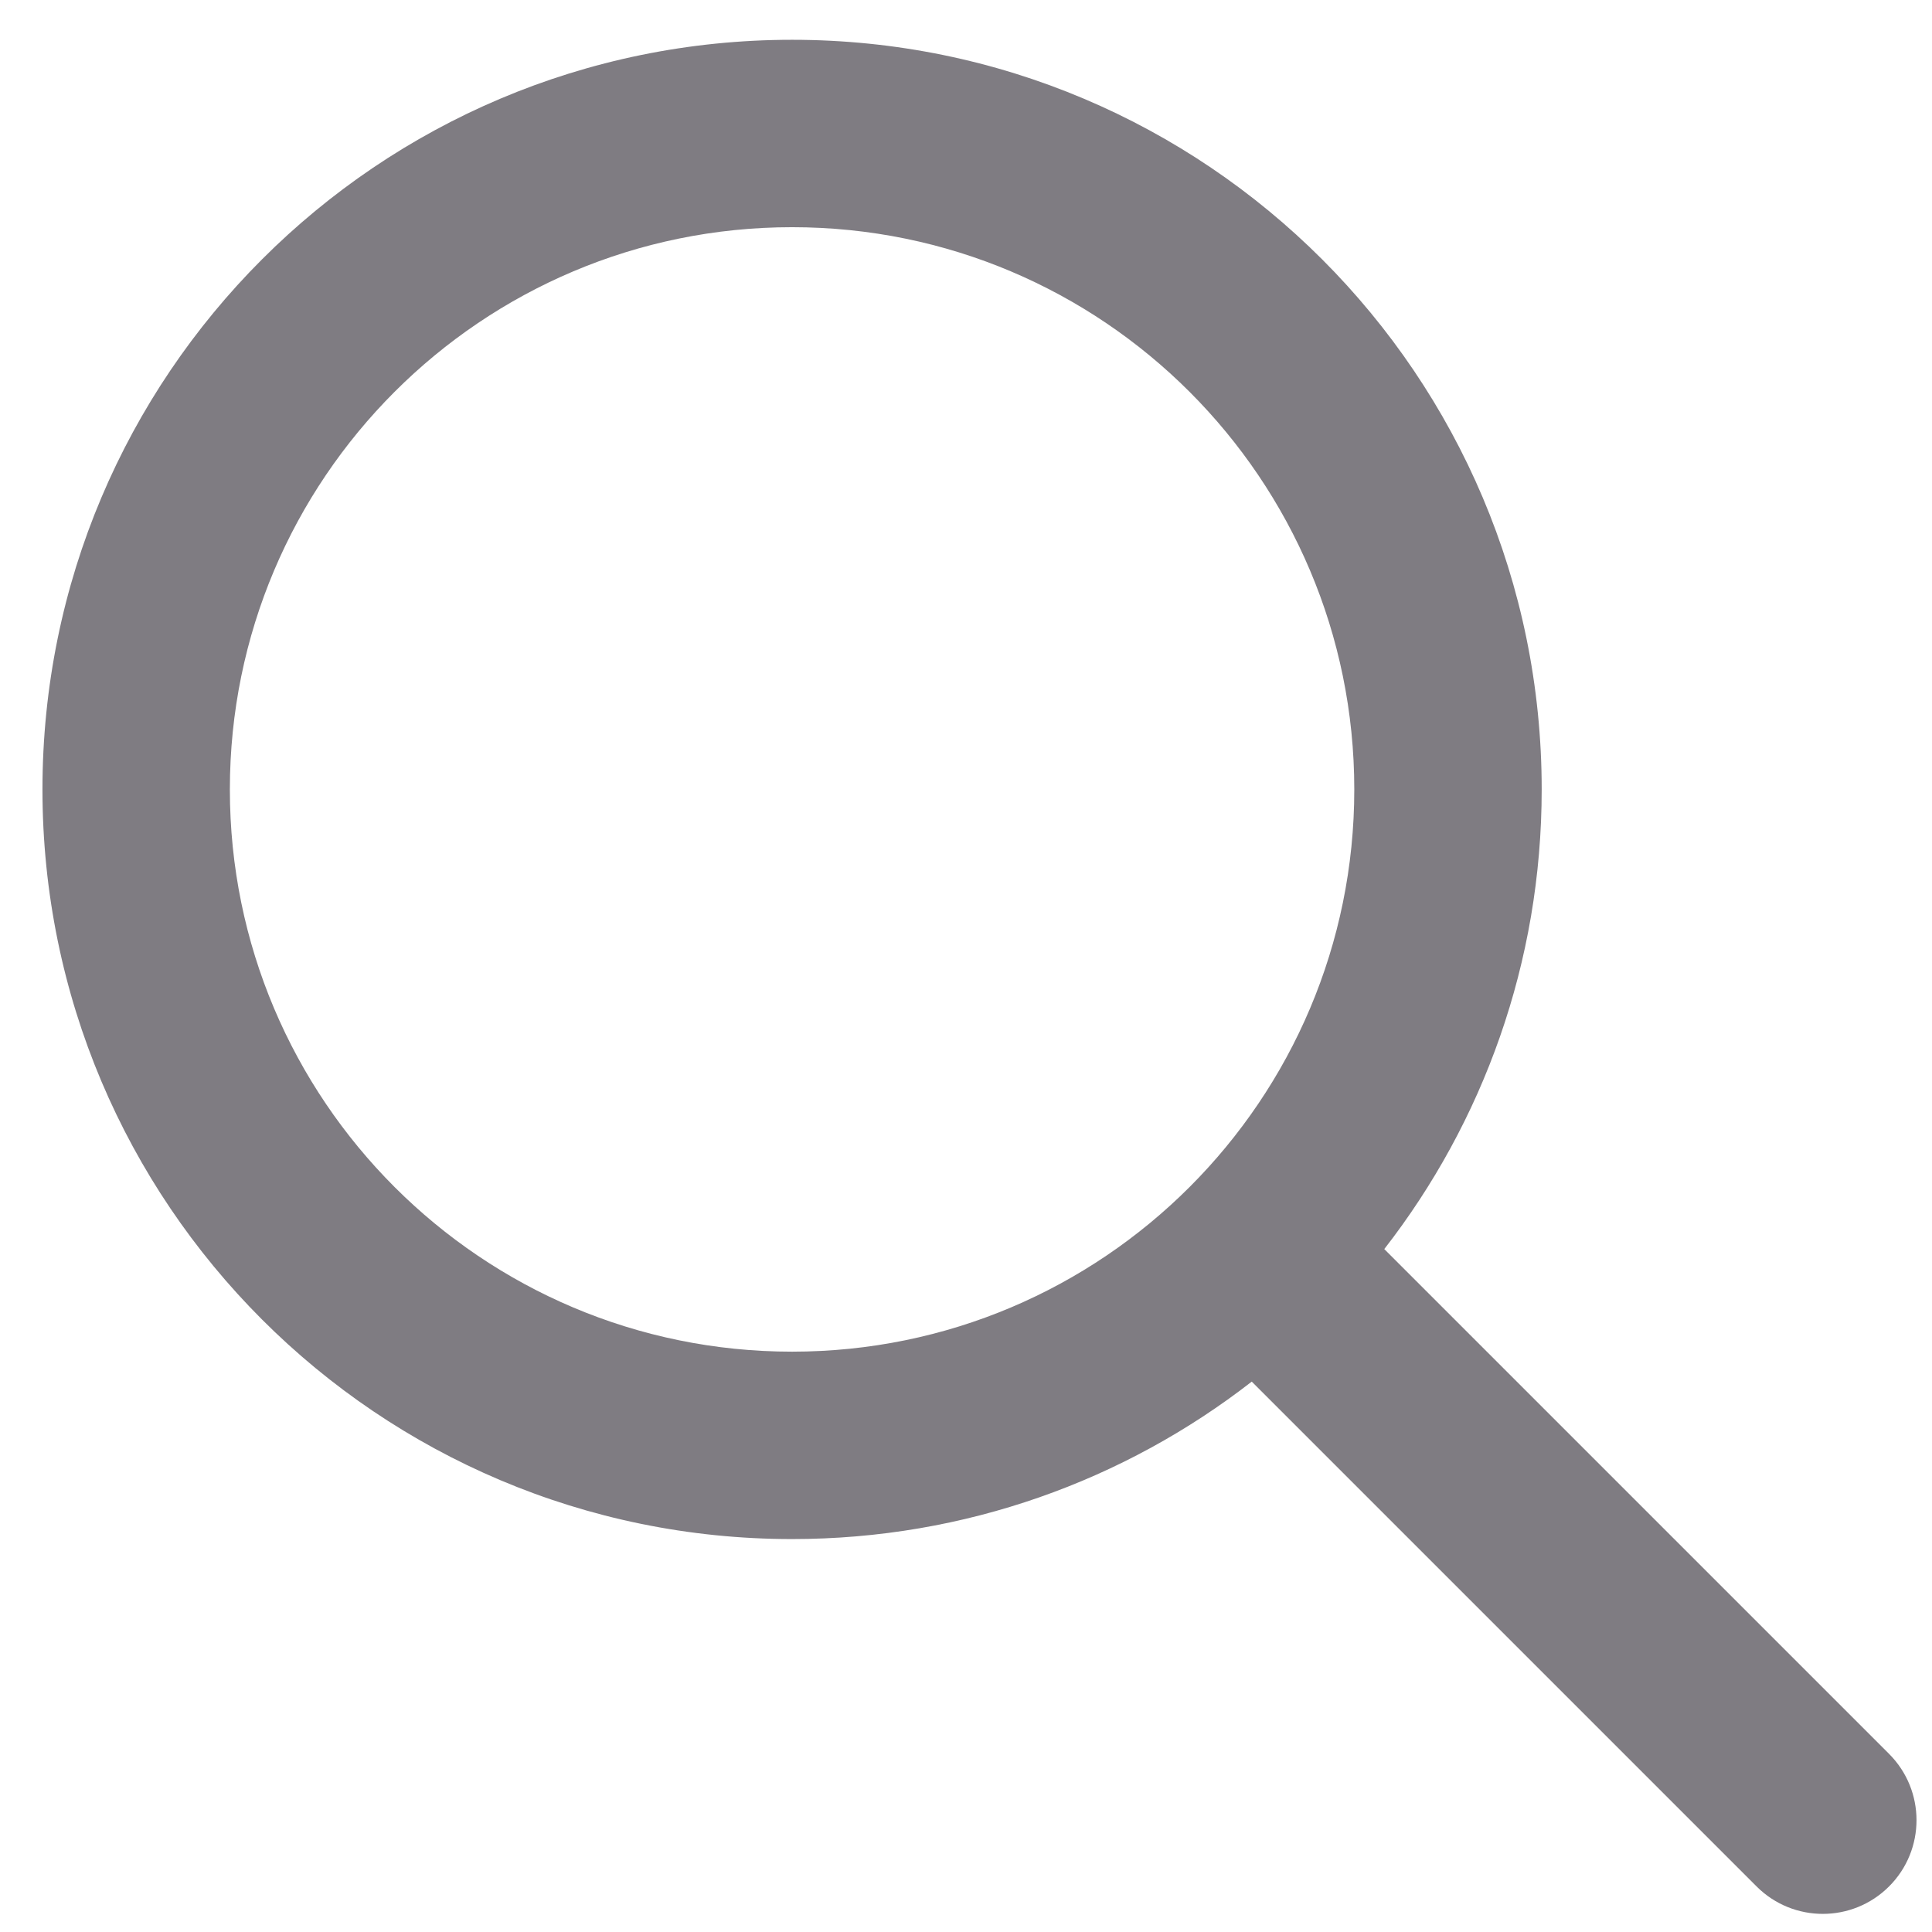 <svg width="42" height="42" viewBox="0 0 42 42" fill="none" xmlns="http://www.w3.org/2000/svg">
<path d="M17.219 4.939C10.469 4.939 4.997 10.412 4.997 17.162C4.997 23.912 10.469 29.384 17.219 29.384C23.969 29.384 29.441 23.912 29.441 17.162C29.441 10.412 23.969 4.939 17.219 4.939ZM0.923 17.162C0.923 8.161 8.219 0.865 17.219 0.865C26.219 0.865 33.515 8.161 33.515 17.162C33.515 20.927 32.238 24.395 30.093 27.154L41.067 38.128C41.862 38.924 41.862 40.214 41.067 41.009C40.271 41.805 38.981 41.805 38.186 41.009L27.212 30.035C24.453 32.18 20.985 33.458 17.219 33.458C8.219 33.458 0.923 26.162 0.923 17.162Z" fill="#7F7C82"/>
</svg>
